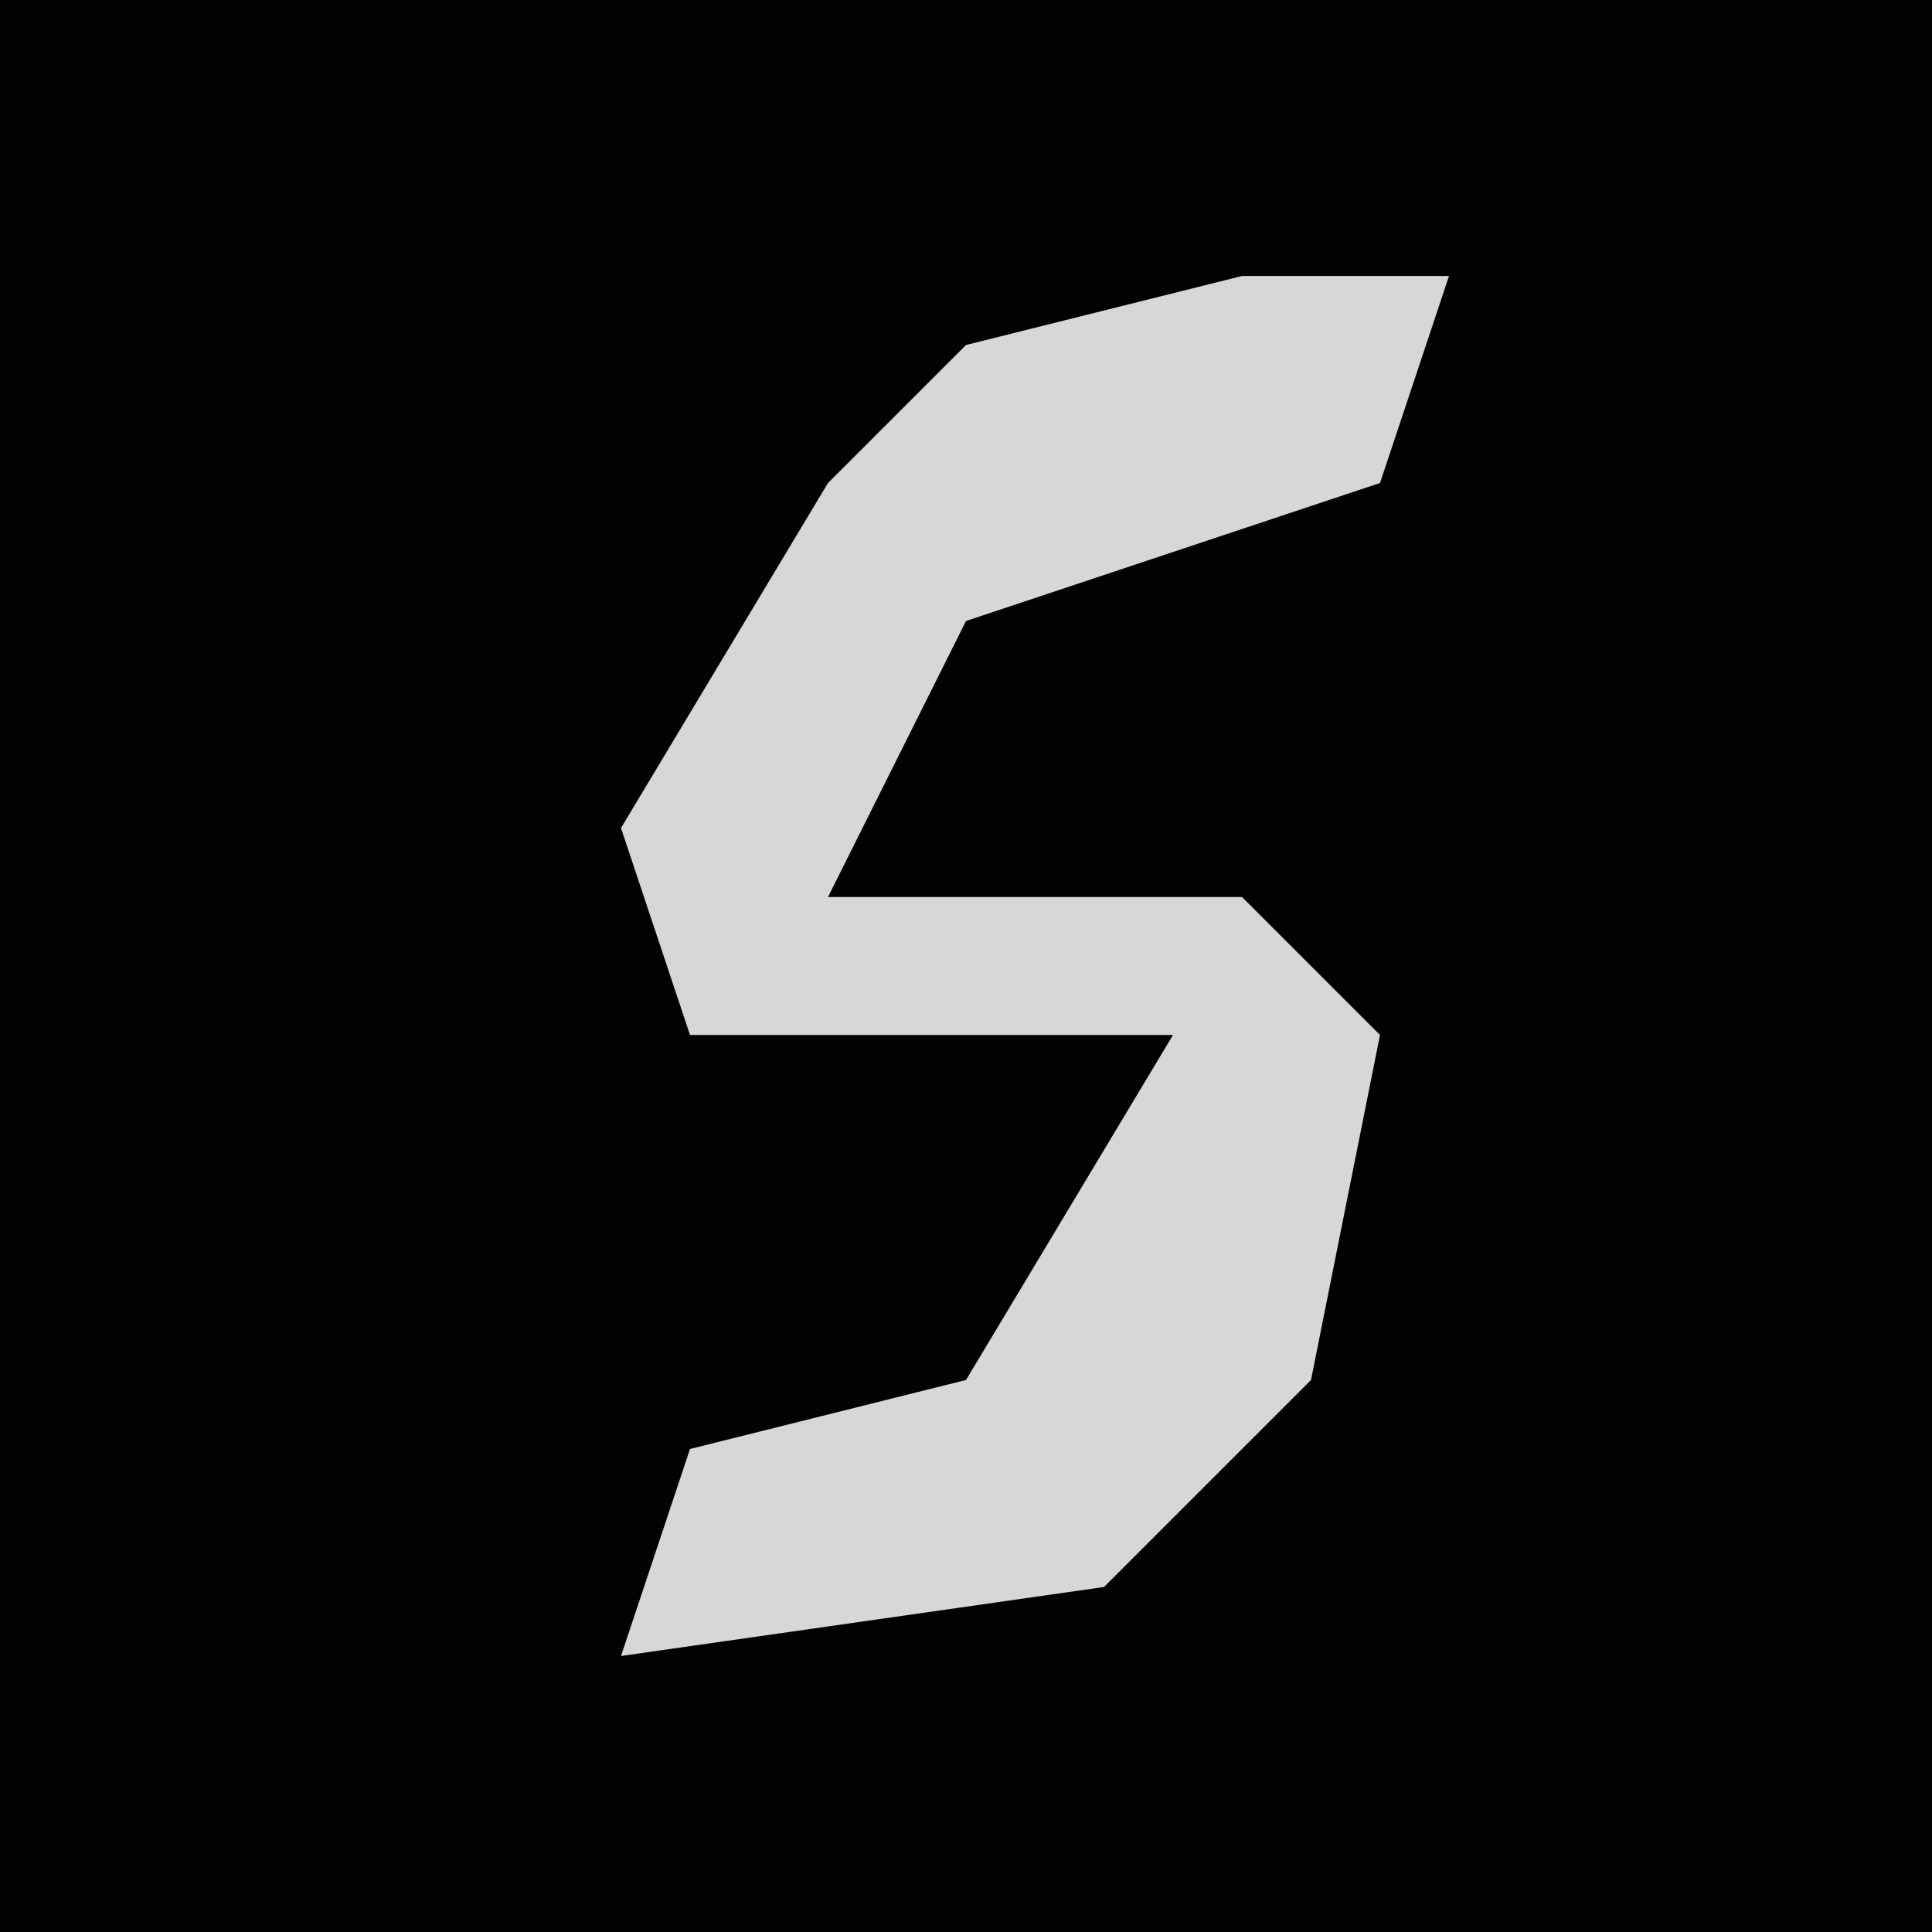 <?xml version="1.0" encoding="UTF-8"?>
<svg version="1.1" xmlns="http://www.w3.org/2000/svg" width="28" height="28">
<path d="M0,0 L28,0 L28,28 L0,28 Z " fill="#020202" transform="translate(0,0)"/>
<path d="M0,0 L3,0 L2,3 L-4,5 L-6,9 L0,9 L2,11 L1,16 L-2,19 L-9,20 L-8,17 L-4,16 L-1,11 L-8,11 L-9,8 L-6,3 L-4,1 Z " fill="#D7D7D7" transform="translate(18,4)"/>
</svg>
